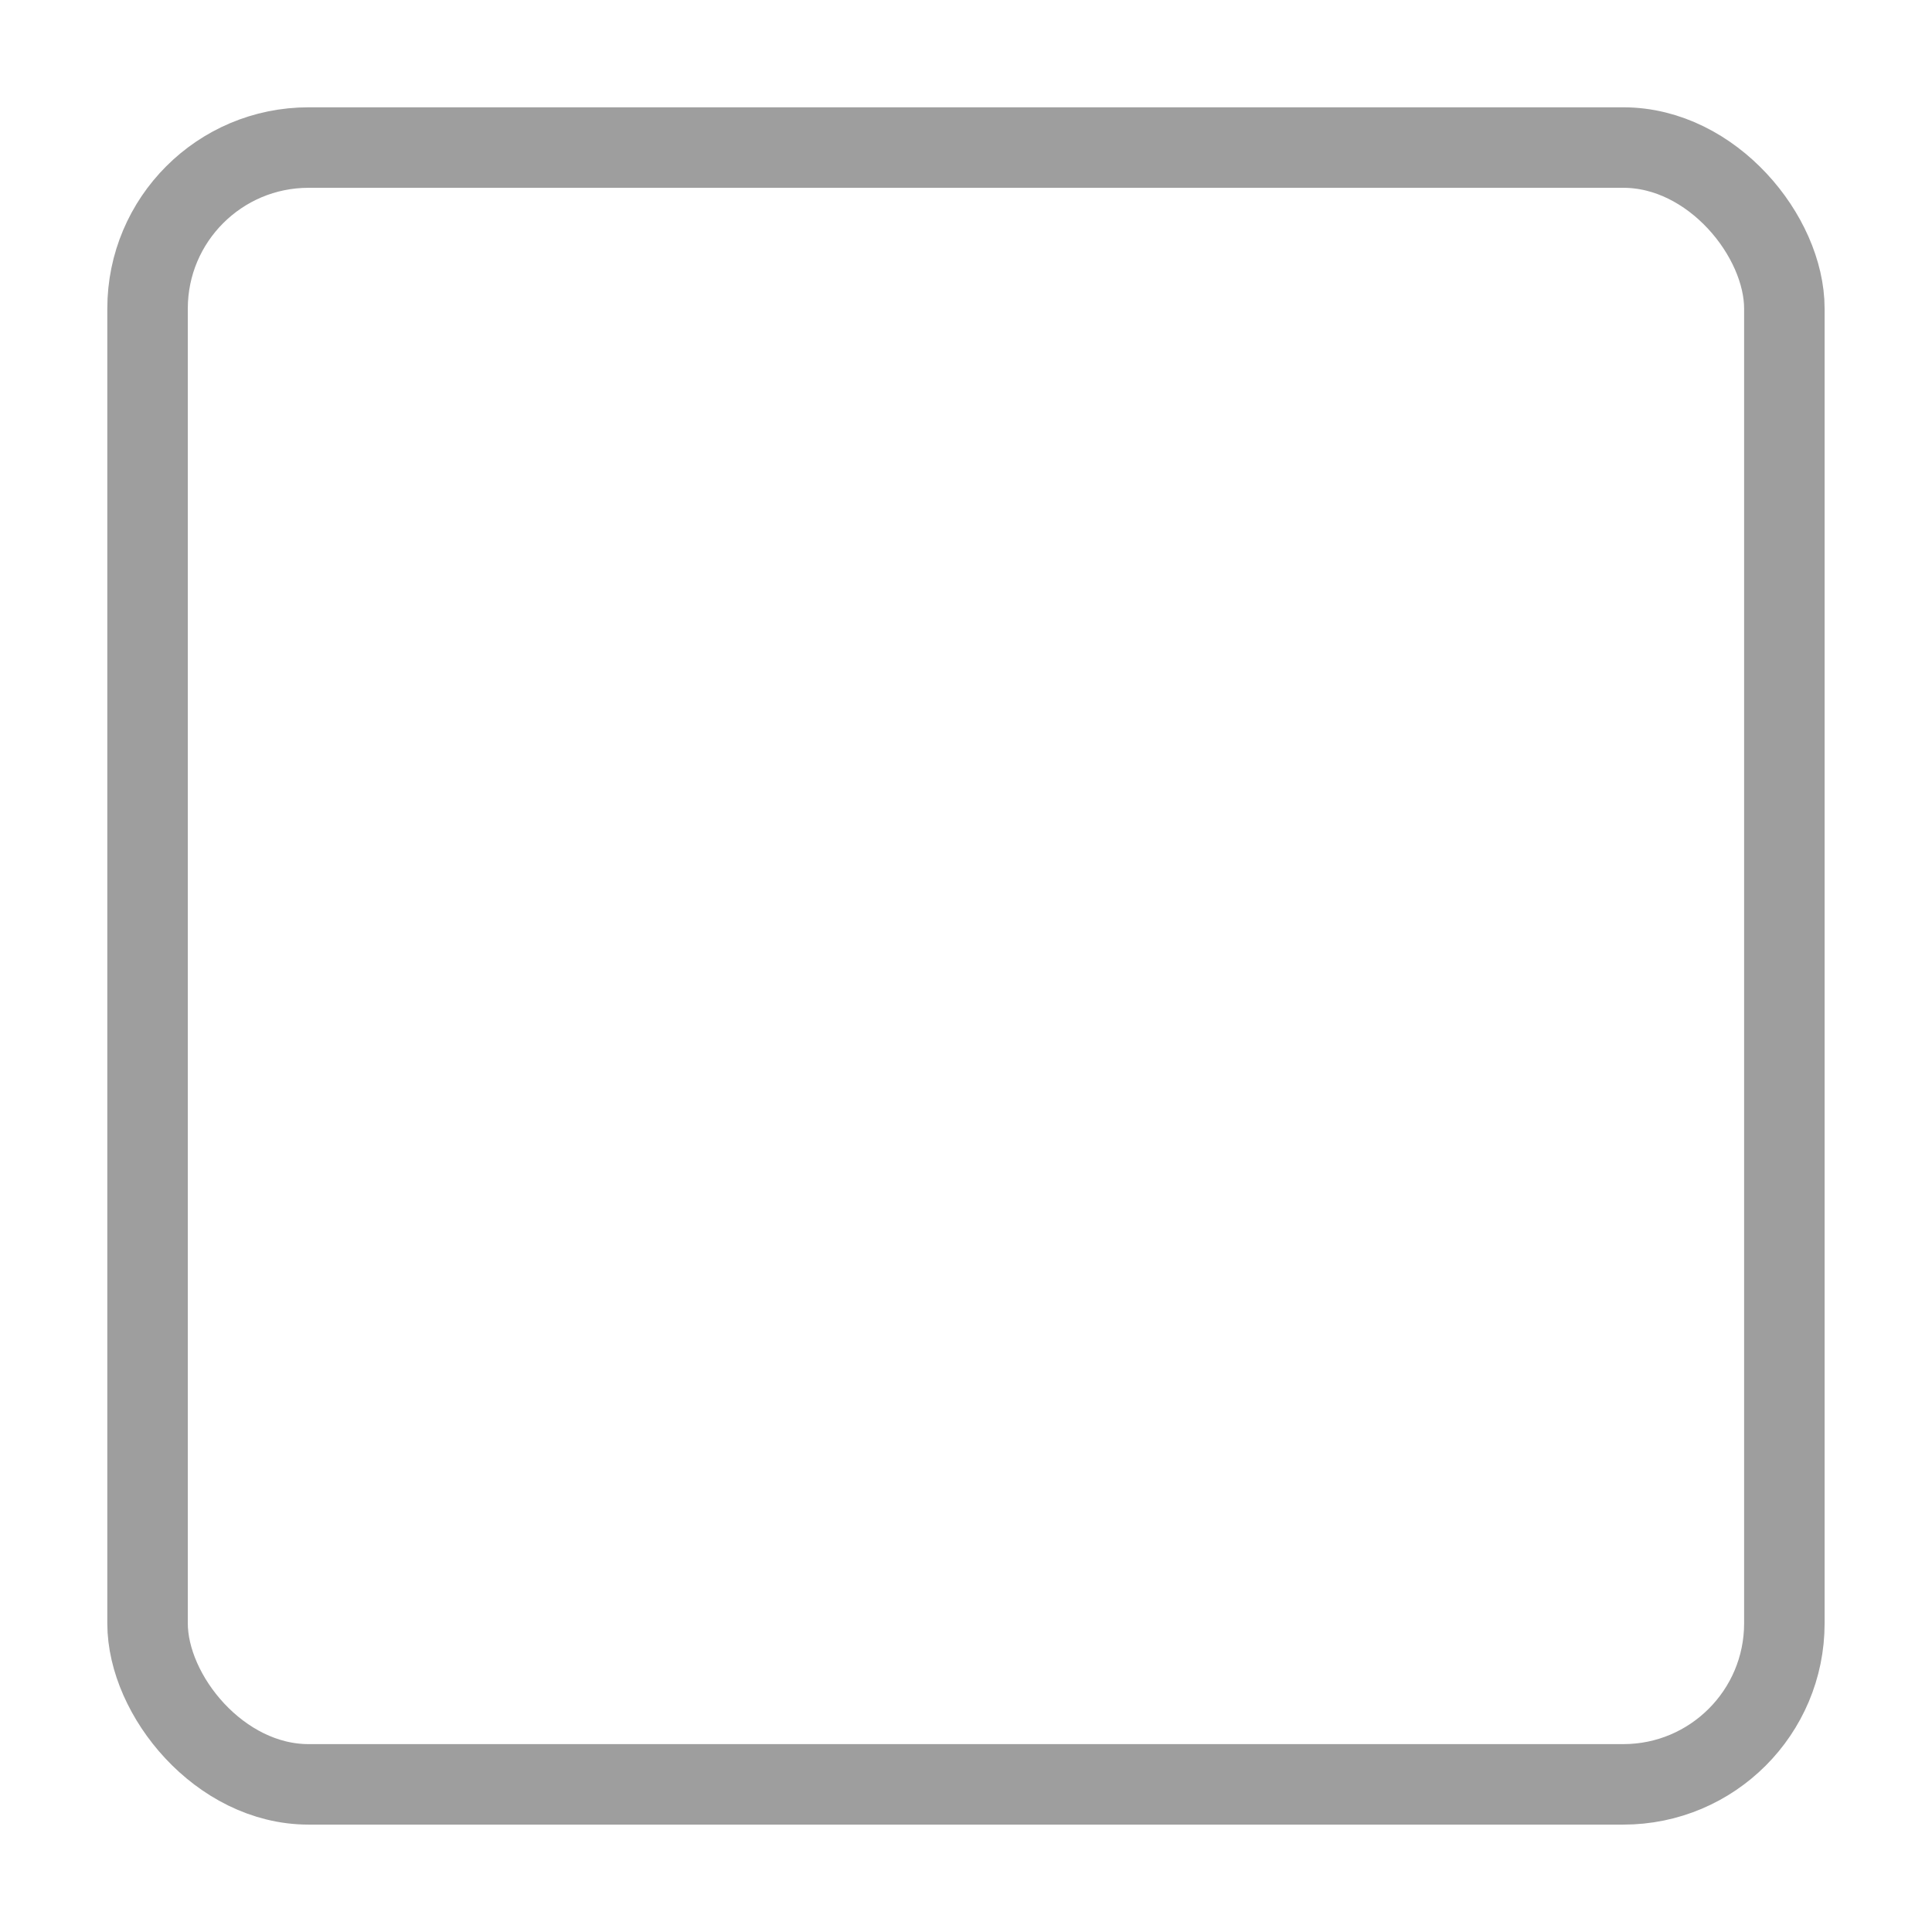 <svg xmlns="http://www.w3.org/2000/svg" width="24" height="24" viewBox="0 0 24 24">
    <g fill="none" fill-rule="evenodd">
        <g stroke="#9E9E9E">
            <g>
                <g transform="translate(-296 -717) translate(296 677) translate(0 40)">
                    <rect width="20.333" height="20.333" x="1.833" y="1.833" rx="2"/>
                </g>
            </g>
        </g>
    </g>
</svg>
